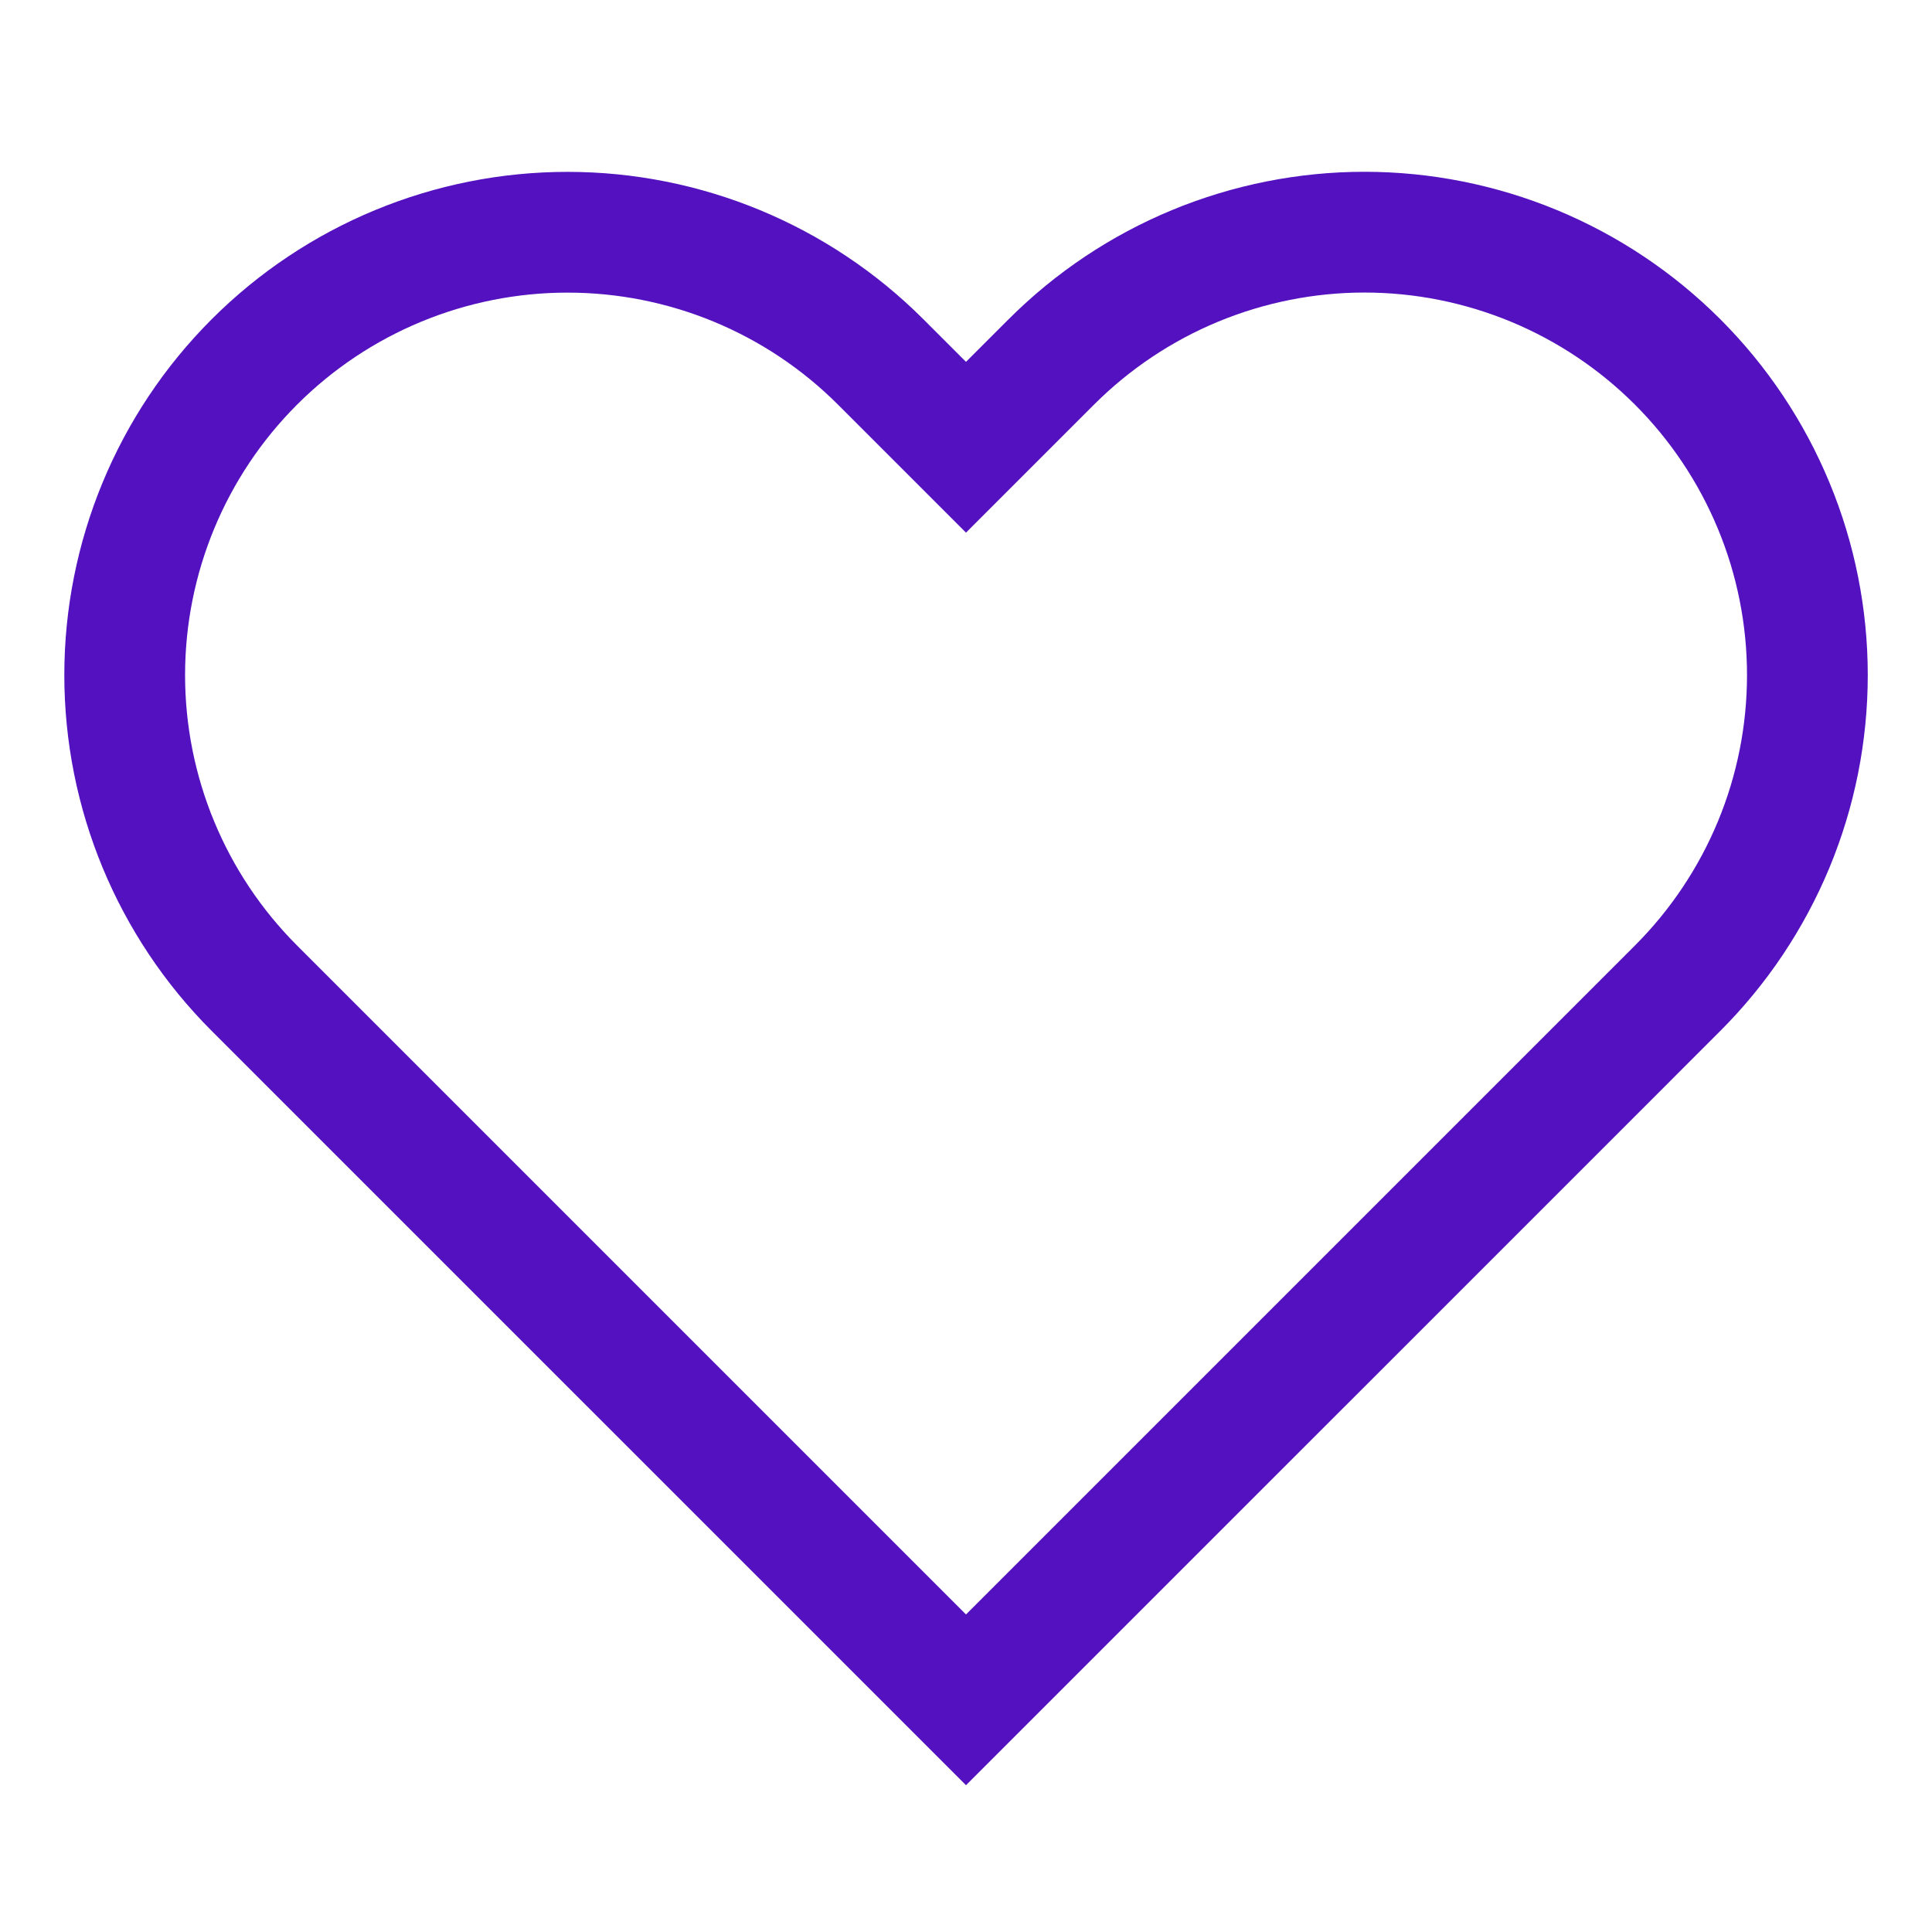 <svg width="24" height="24" viewBox="0 0 24 24" fill="none" xmlns="http://www.w3.org/2000/svg">
<path d="M20.84 4.496C20.329 3.985 19.723 3.58 19.055 3.303C18.388 3.027 17.673 2.884 16.95 2.884C16.228 2.884 15.512 3.027 14.845 3.303C14.177 3.58 13.571 3.985 13.06 4.496L12 5.556L10.94 4.496C9.908 3.464 8.509 2.885 7.05 2.885C5.591 2.885 4.192 3.464 3.16 4.496C2.128 5.528 1.549 6.927 1.549 8.386C1.549 9.845 2.128 11.244 3.16 12.276L4.22 13.336L12 21.116L19.78 13.336L20.84 12.276C21.351 11.765 21.756 11.159 22.033 10.492C22.31 9.824 22.452 9.109 22.452 8.386C22.452 7.664 22.31 6.948 22.033 6.281C21.756 5.613 21.351 5.007 20.84 4.496V4.496Z" stroke="#5311BF" stroke-width="1.5" strokeLinecap="round" strokeLinejoin="round"/>
</svg>
